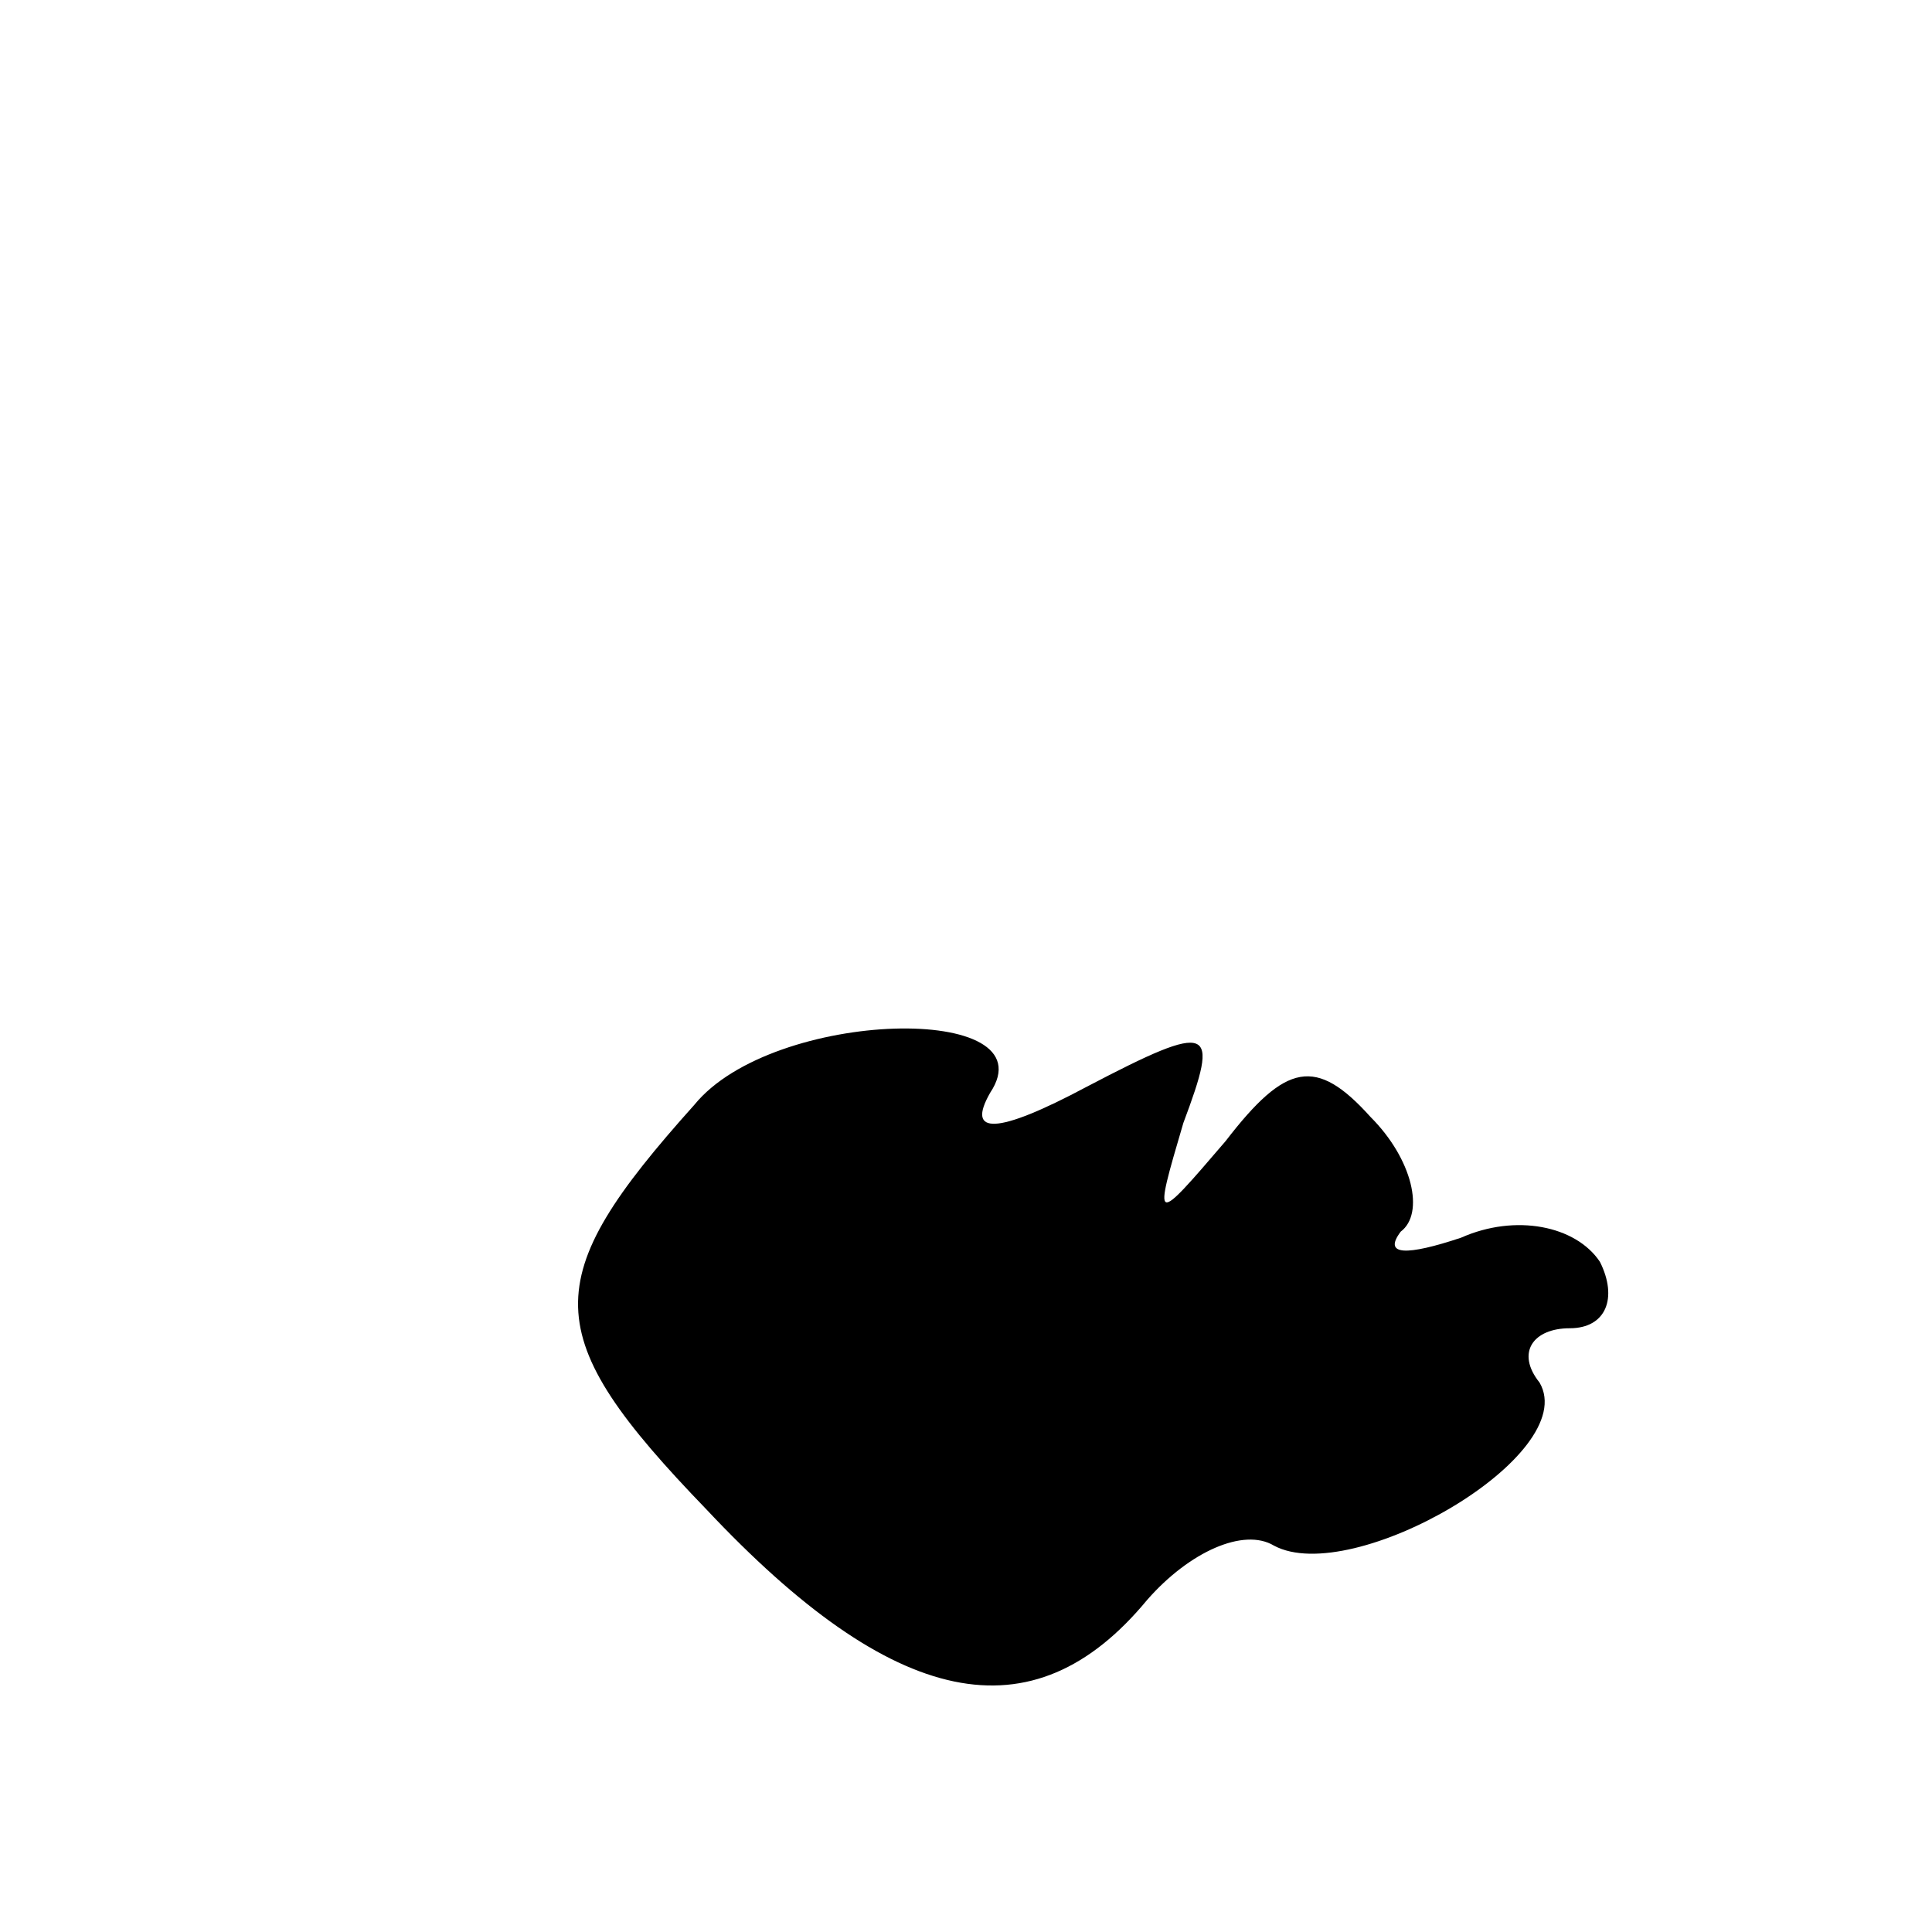<?xml version="1.0" standalone="no"?>
<!DOCTYPE svg PUBLIC "-//W3C//DTD SVG 20010904//EN"
 "http://www.w3.org/TR/2001/REC-SVG-20010904/DTD/svg10.dtd">
<svg version="1.0" xmlns="http://www.w3.org/2000/svg"
 width="32pt" height="32pt" viewBox="0 0 32 32"
 preserveAspectRatio="xMidYMid meet">
<g transform="translate(0,32) scale(0.1,-0.1)"
fill="#000000" stroke="none">
<path fill="#000000" stroke="none" d="M115 137 c-26 -29 -26 -38 2 -67 31
-33 54 -38 73 -15 7 8 16 12 21 9 13 -7 51 15 44 27 -4 5 -1 9 5 9 6 0 8 5 5
11 -4 6 -14 8 -23 4 -9 -3 -13 -3 -10 1 4 3 2 12 -5 19 -9 10 -14 9 -24 -4
-12 -14 -12 -14 -7 3 6 16 5 17 -16 6 -15 -8 -20 -8 -16 -1 10 15 -36 14 -49
-2z"/>
</g>
</svg>
